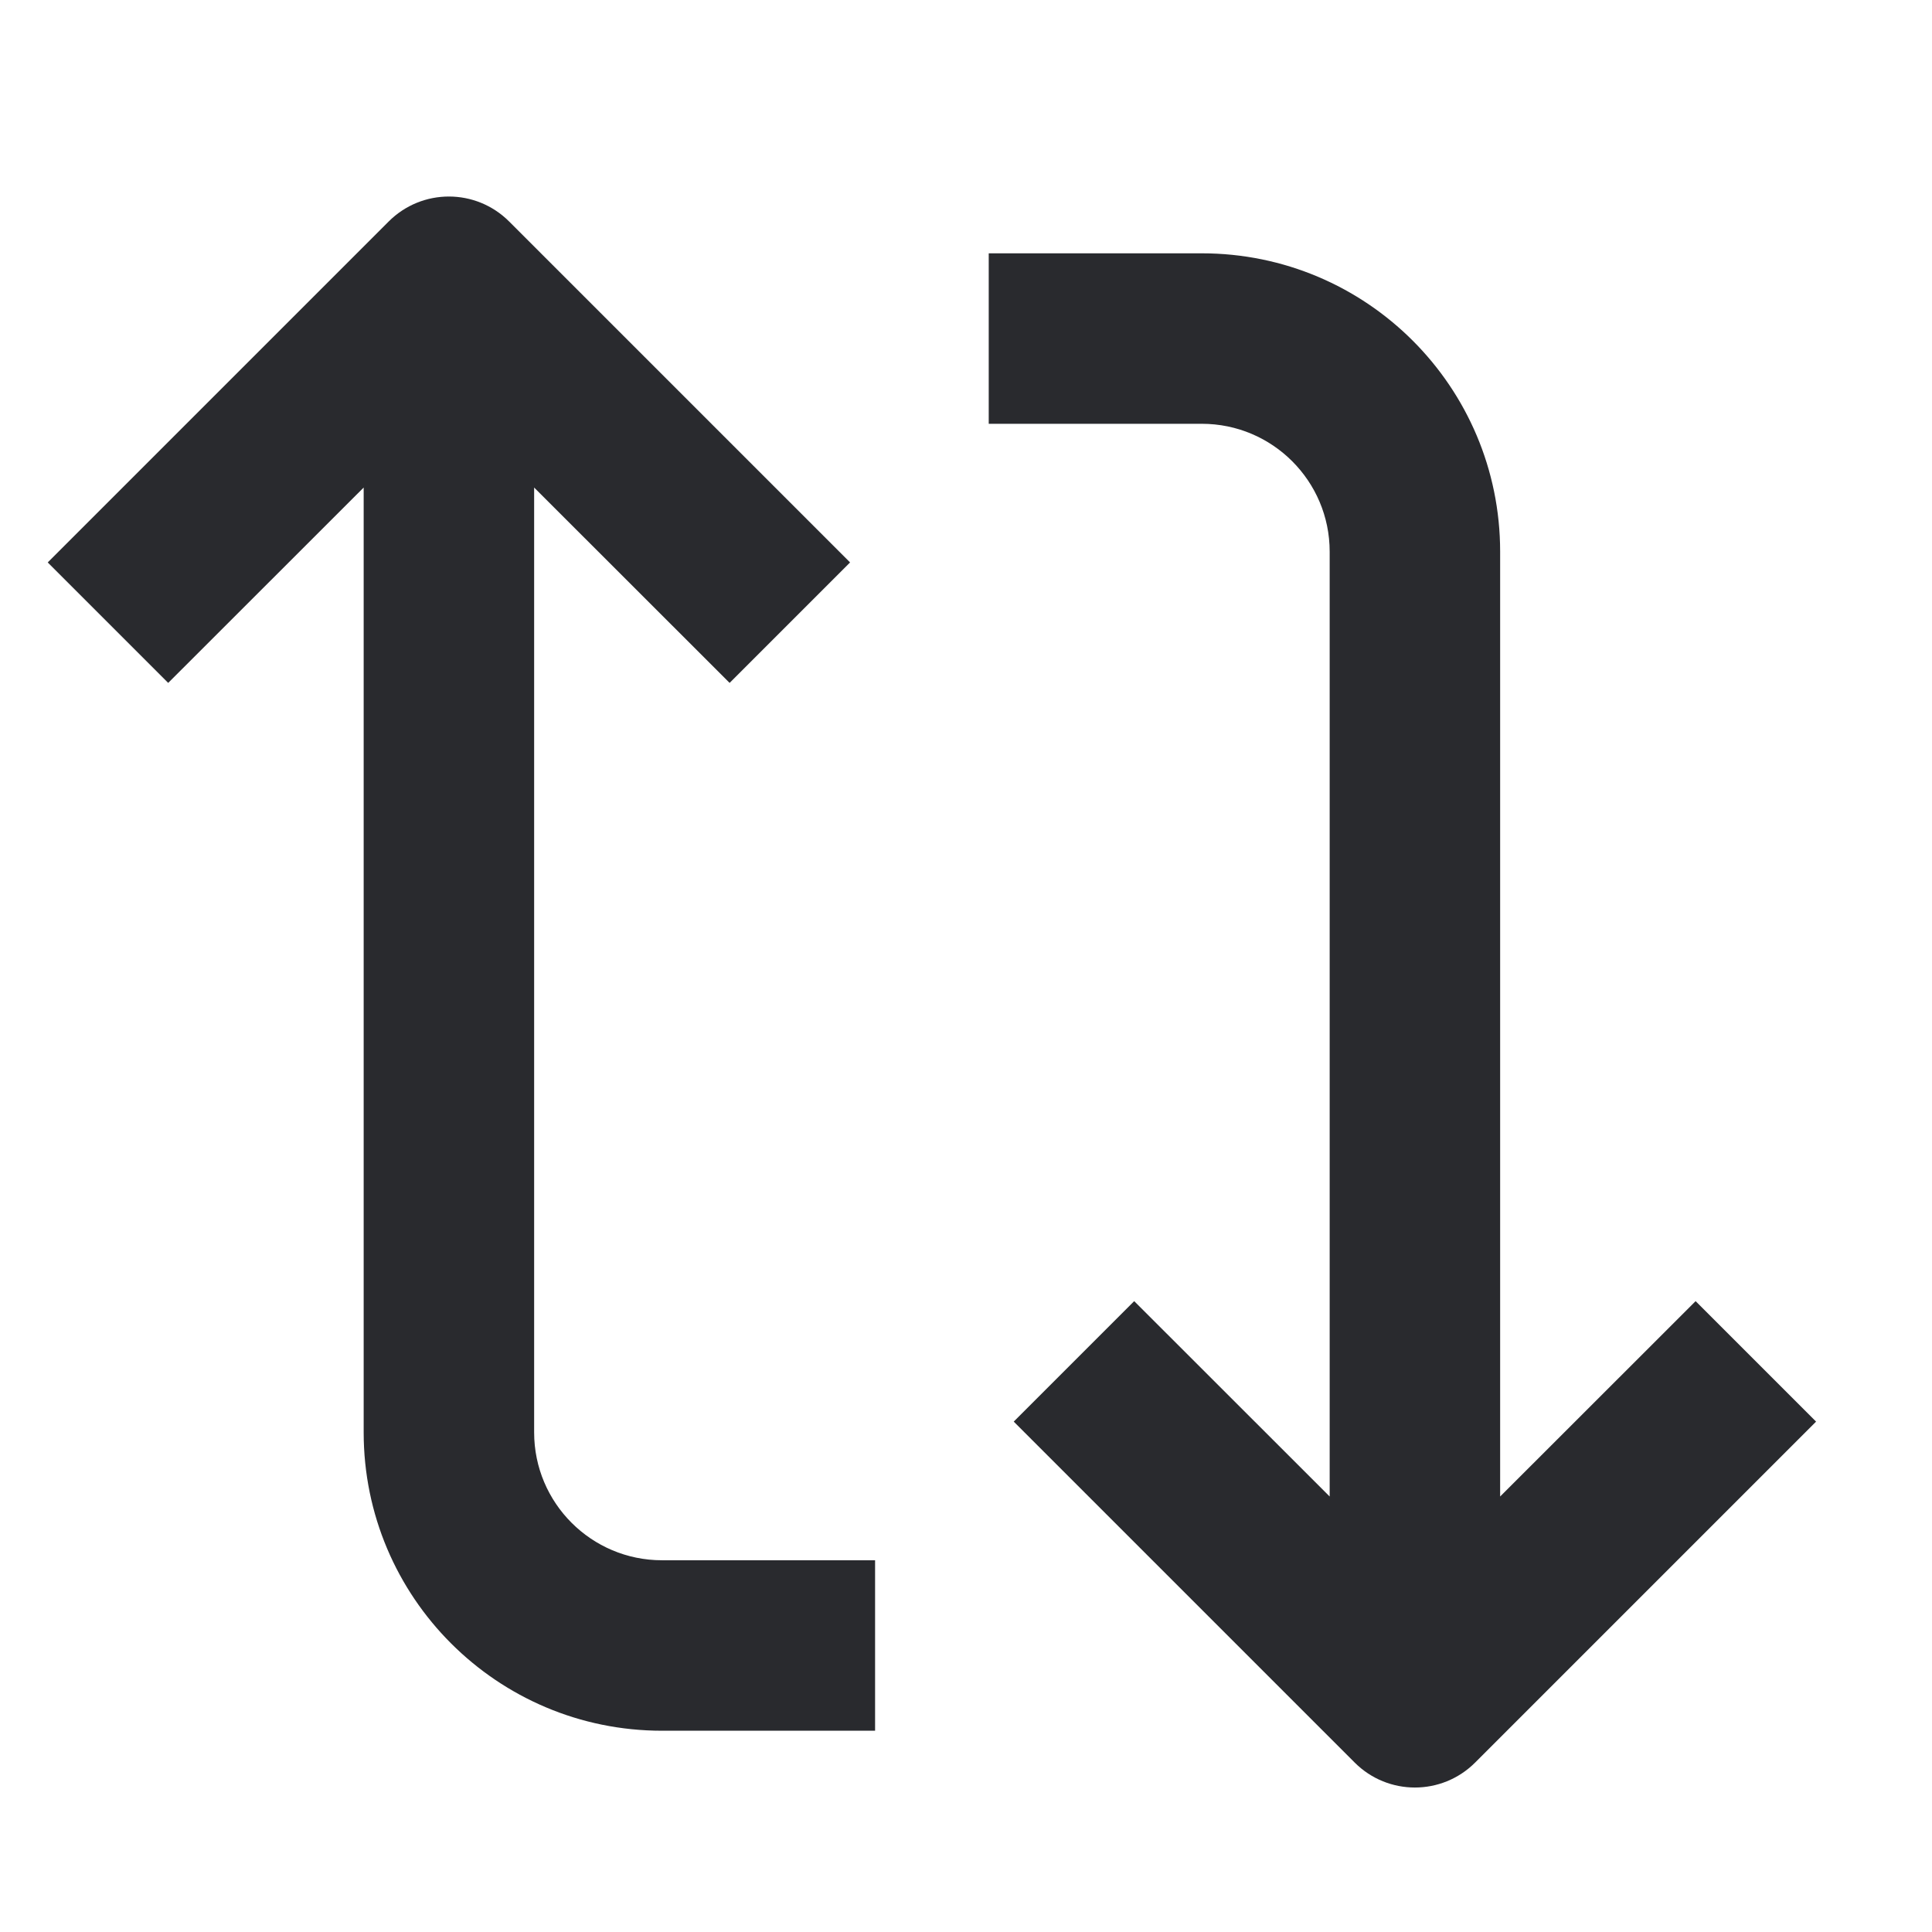 <svg width="17" height="17" viewBox="0 0 17 17" fill="none" xmlns="http://www.w3.org/2000/svg">
<path fill-rule="evenodd" clip-rule="evenodd" d="M3.42 1.949L0.42 4.949L1.48 6.009L3.2 4.29L3.2 12.604C3.2 14.054 4.375 15.229 5.825 15.229H7.7V13.729H5.825C5.204 13.729 4.7 13.225 4.7 12.604L4.7 4.29L6.42 6.009L7.48 4.949L4.48 1.949C4.187 1.656 3.713 1.656 3.42 1.949ZM8.7 3.729L10.575 3.729C11.196 3.729 11.7 4.233 11.7 4.854V13.168L9.98 11.449L8.92 12.509L11.92 15.509C12.213 15.802 12.687 15.802 12.98 15.509L15.98 12.509L14.92 11.449L13.2 13.168V4.854C13.2 3.404 12.025 2.229 10.575 2.229L8.7 2.229V3.729Z" fill="#292A2E"/>
</svg>
